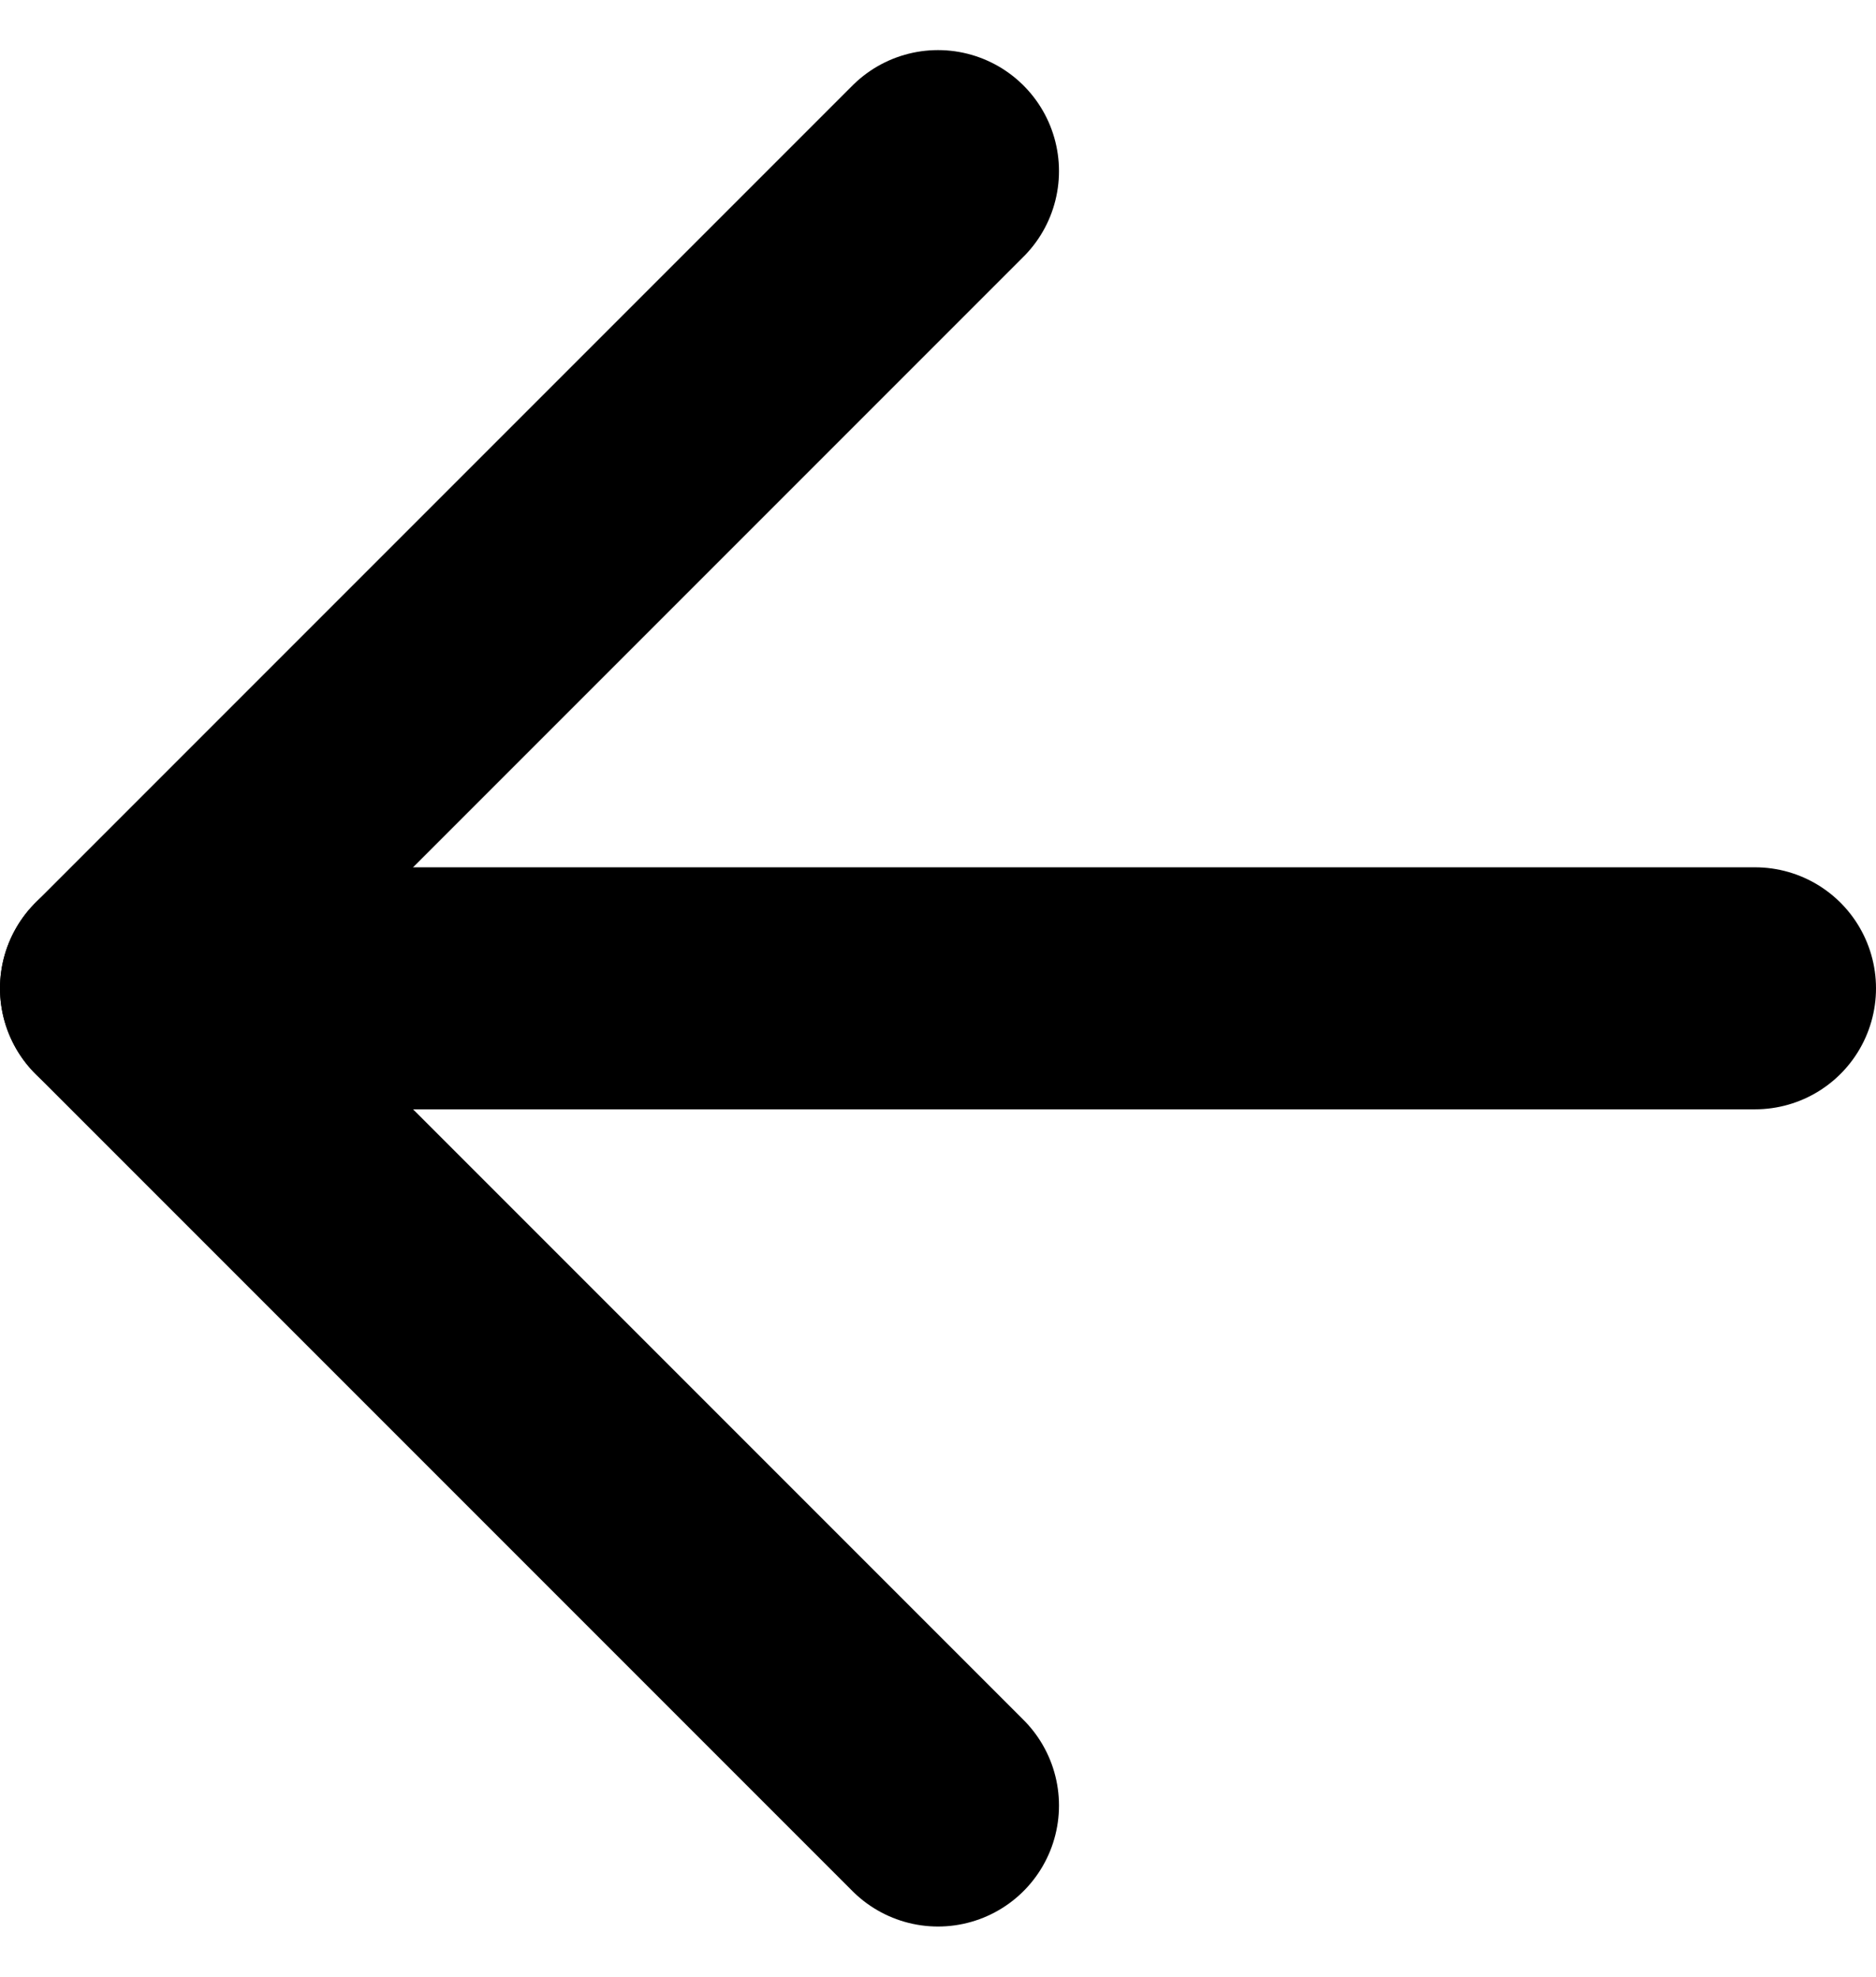 <svg xmlns="http://www.w3.org/2000/svg" width="15.506" height="16.335" viewBox="0 0 15.506 16.335">
  <g id="Icon_feather-arrow-left" data-name="Icon feather-arrow-left" transform="translate(-6.5 -6.086)">
    <path id="Path_764" data-name="Path 764" d="M21.006,18H7.5" transform="translate(0 -3.747)" fill="none" stroke="#000" stroke-linecap="round" stroke-linejoin="round" stroke-width="2"/>
    <path id="Path_765" data-name="Path 765" d="M14.253,21.006,7.5,14.253,14.253,7.5" transform="translate(0 0)" fill="none" stroke="#000" stroke-linecap="round" stroke-linejoin="round" stroke-width="2"/>
  </g>
</svg>
